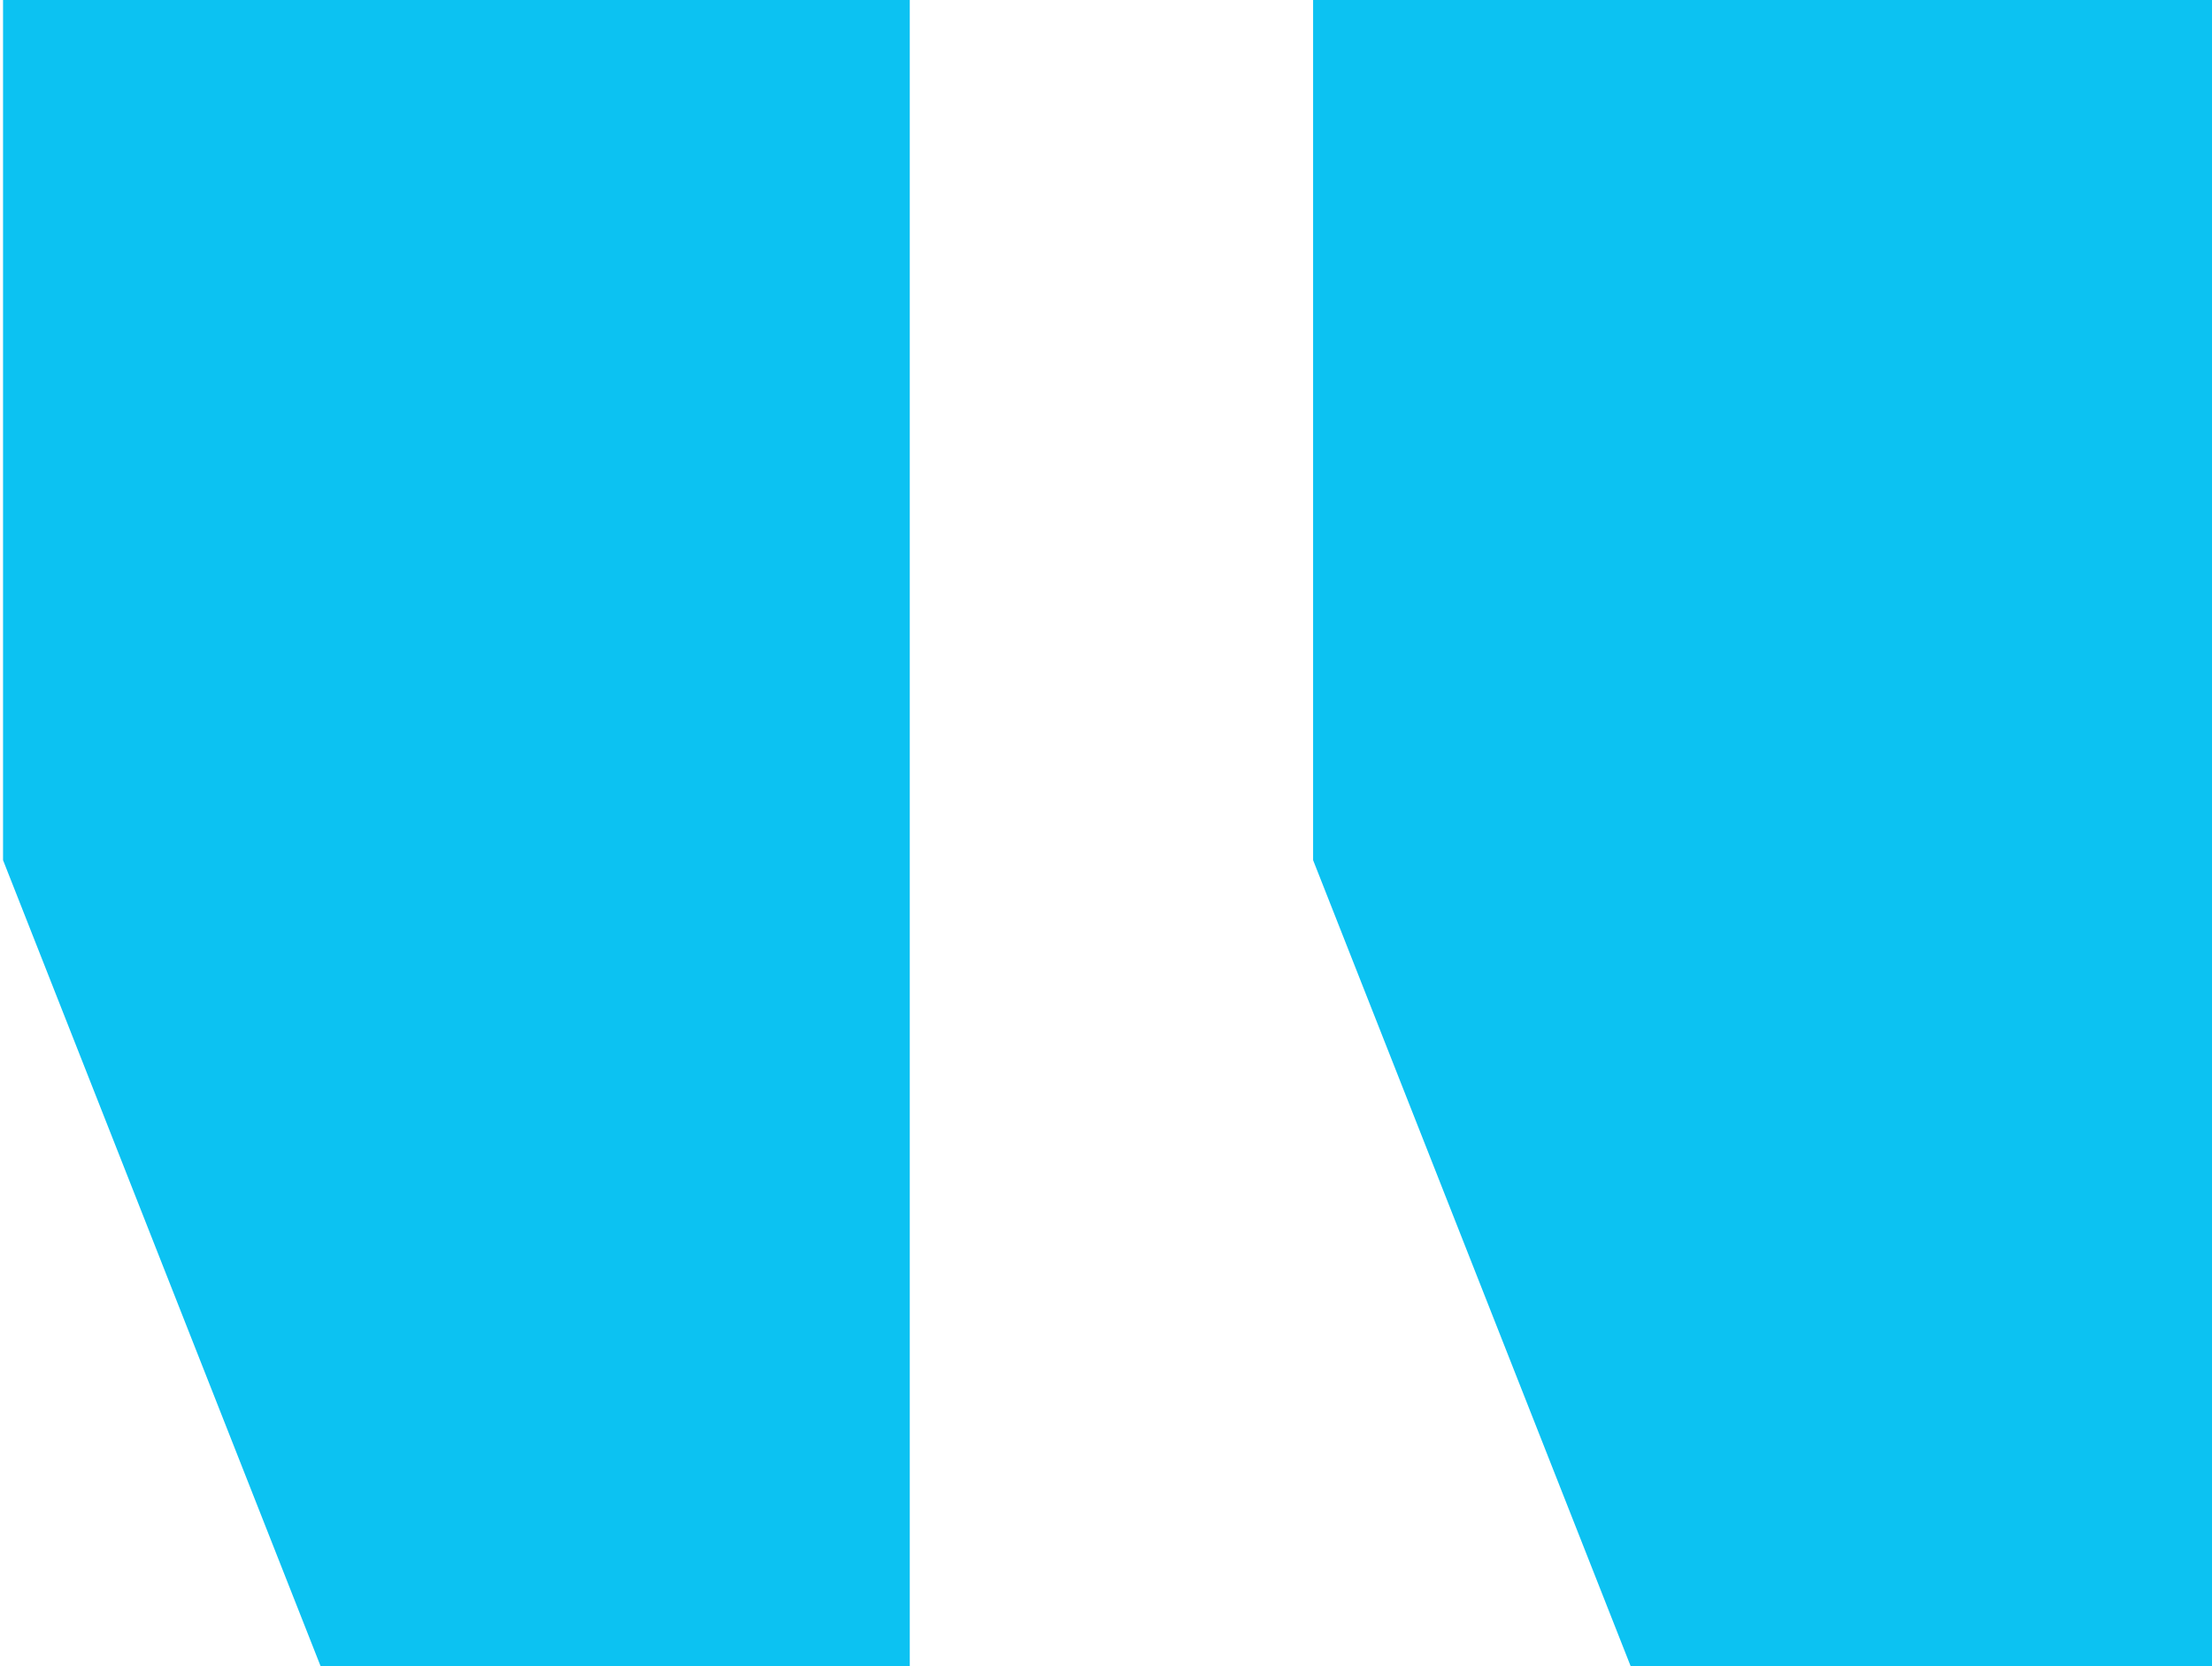 <?xml version="1.0" encoding="utf-8"?>
<!-- Generator: Adobe Illustrator 24.0.3, SVG Export Plug-In . SVG Version: 6.00 Build 0)  -->
<svg version="1.1" id="Layer_1" xmlns="http://www.w3.org/2000/svg" xmlns:xlink="http://www.w3.org/1999/xlink" x="0px" y="0px"
	 viewBox="0 0 508.4 383" style="enable-background:new 0 0 508.4 383;" xml:space="preserve">
<style type="text/css">
	.st0{fill:#0CC2F2;}
</style>
<g>
	<path class="st0" d="M0.7,197.7V0h208.4v383H73.7L0.7,197.7z M301.8,197.7V0h206.6v383H374.8L301.8,197.7z"/>
</g>
</svg>
